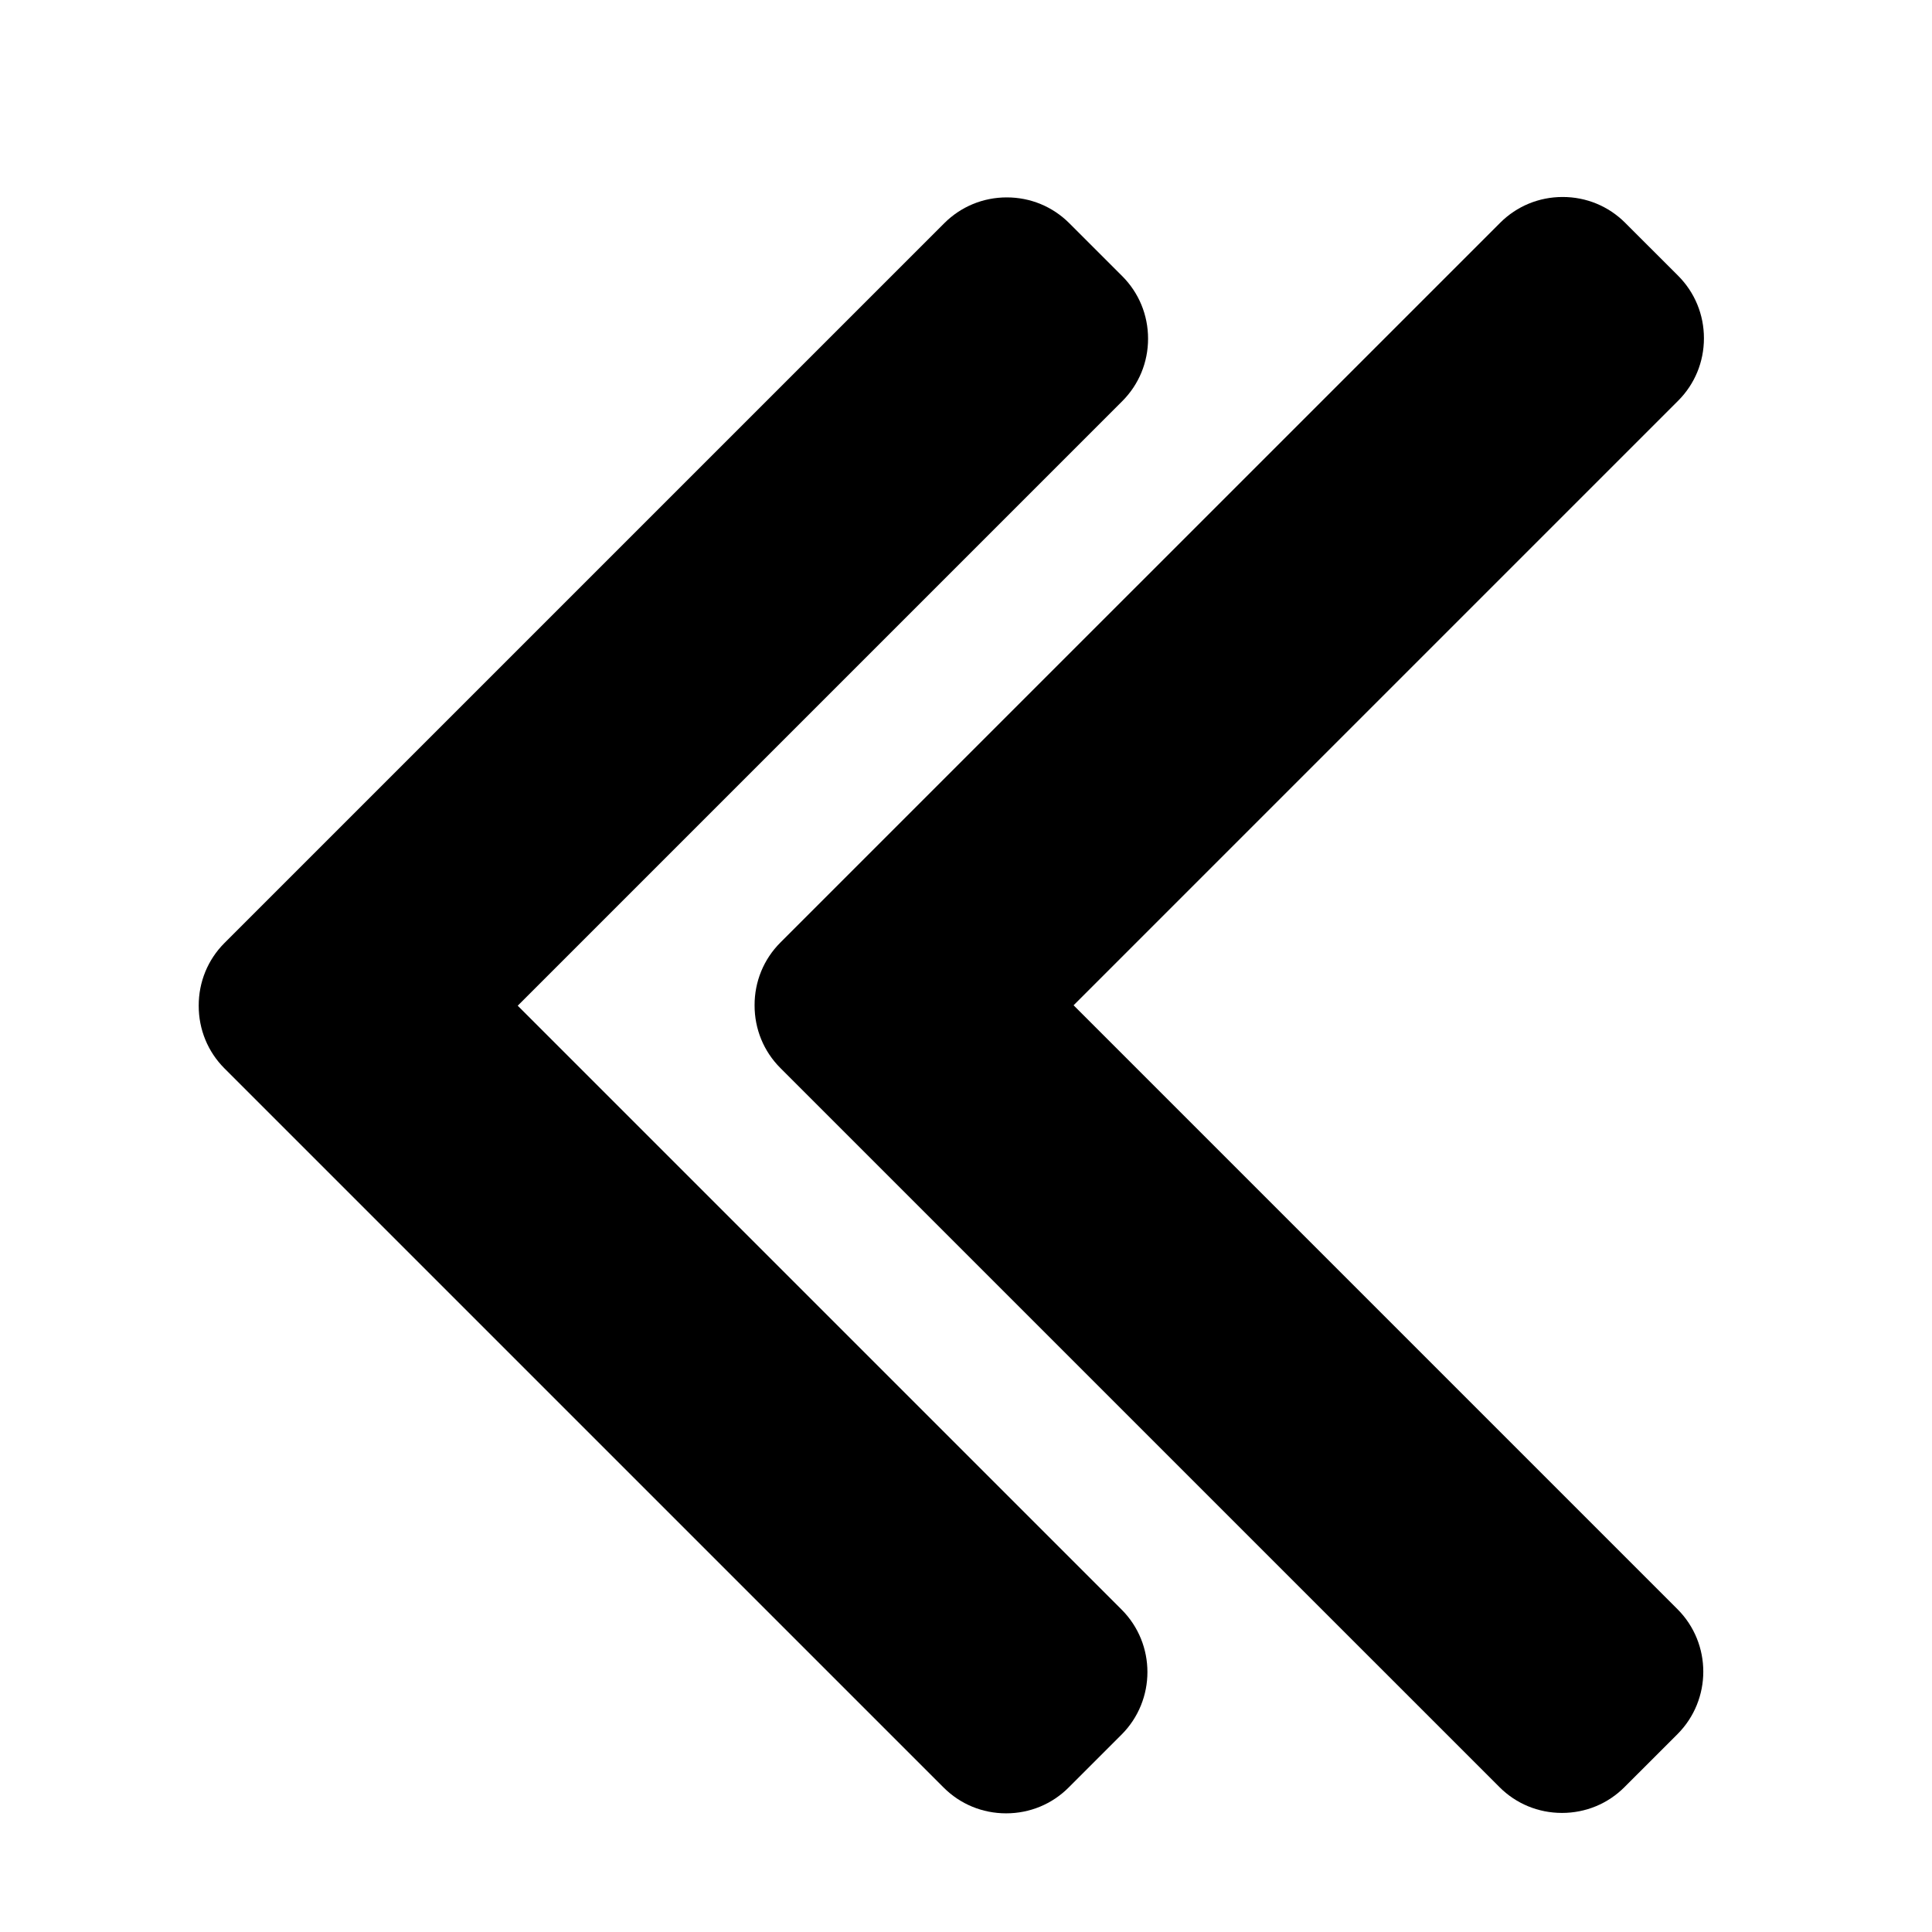 <?xml version="1.0" encoding="UTF-8" standalone="no"?>
<!-- Generator: Adobe Illustrator 19.0.0, SVG Export Plug-In . SVG Version: 6.00 Build 0)  -->

<svg
   xmlns:dc="http://purl.org/dc/elements/1.1/"
   xmlns:cc="http://creativecommons.org/ns#"
   xmlns:rdf="http://www.w3.org/1999/02/22-rdf-syntax-ns#"
   xmlns:svg="http://www.w3.org/2000/svg"
   xmlns="http://www.w3.org/2000/svg"
   xmlns:sodipodi="http://sodipodi.sourceforge.net/DTD/sodipodi-0.dtd"
   xmlns:inkscape="http://www.inkscape.org/namespaces/inkscape"
   version="1.1"
   id="Layer_1"
   x="0px"
   y="0px"
   viewBox="0 0 60 60"
   xml:space="preserve"
   sodipodi:docname="previous.svg"
   inkscape:version="0.92.4 (5da689c313, 2019-01-14)"
   width="60"
   height="60"><defs
   id="defs917" /><sodipodi:namedview
   pagecolor="#ffffff"
   bordercolor="#666666"
   borderopacity="1"
   objecttolerance="10"
   gridtolerance="10"
   guidetolerance="10"
   inkscape:pageopacity="0"
   inkscape:pageshadow="2"
   inkscape:window-width="1920"
   inkscape:window-height="1017"
   id="namedview915"
   showgrid="false"
   inkscape:zoom="1.3567142"
   inkscape:cx="198.75129"
   inkscape:cy="-37.150705"
   inkscape:window-x="-8"
   inkscape:window-y="-8"
   inkscape:window-maximized="1"
   inkscape:current-layer="Layer_1"
   units="px" />
<g
   id="g882"
   transform="matrix(-0.102,0,0,-0.102,63.268,56.302)">
	<g
   id="g880">
		<path
   d="M 382.678,226.804 163.73,7.86 C 158.666,2.792 151.906,0 144.698,0 137.49,0 130.73,2.792 125.666,7.86 l -16.124,16.12 c -10.492,10.504 -10.492,27.576 0,38.064 L 293.398,245.9 109.338,429.96 c -5.064,5.068 -7.86,11.824 -7.86,19.028 0,7.212 2.796,13.968 7.86,19.04 l 16.124,16.116 c 5.068,5.068 11.824,7.86 19.032,7.86 7.208,0 13.968,-2.792 19.032,-7.86 L 382.678,265 c 5.076,-5.084 7.864,-11.872 7.848,-19.088 0.016,-7.244 -2.772,-14.028 -7.848,-19.108 z"
   id="path878"
   inkscape:connector-curvature="0" />
	</g>
</g>
<g
   id="g884"
   transform="translate(0,-432.004)">
</g>
<g
   id="g886"
   transform="translate(0,-432.004)">
</g>
<g
   id="g888"
   transform="translate(0,-432.004)">
</g>
<g
   id="g890"
   transform="translate(0,-432.004)">
</g>
<g
   id="g892"
   transform="translate(0,-432.004)">
</g>
<g
   id="g894"
   transform="translate(0,-432.004)">
</g>
<g
   id="g896"
   transform="translate(0,-432.004)">
</g>
<g
   id="g898"
   transform="translate(0,-432.004)">
</g>
<g
   id="g900"
   transform="translate(0,-432.004)">
</g>
<g
   id="g902"
   transform="translate(0,-432.004)">
</g>
<g
   id="g904"
   transform="translate(0,-432.004)">
</g>
<g
   id="g906"
   transform="translate(0,-432.004)">
</g>
<g
   id="g908"
   transform="translate(0,-432.004)">
</g>
<g
   id="g910"
   transform="translate(0,-432.004)">
</g>
<g
   id="g912"
   transform="translate(0,-432.004)">
</g>
<g
   id="g1489"
   transform="matrix(-0.102,0,0,-0.102,63.268,56.302)">
	<g
   id="g1487"
   transform="translate(169.245,-0.126)">
		<path
   id="path1485"
   d="M 382.678,226.804 163.73,7.86 C 158.666,2.792 151.906,0 144.698,0 137.49,0 130.73,2.792 125.666,7.86 l -16.124,16.12 c -10.492,10.504 -10.492,27.576 0,38.064 L 293.398,245.9 109.338,429.96 c -5.064,5.068 -7.86,11.824 -7.86,19.028 0,7.212 2.796,13.968 7.86,19.04 l 16.124,16.116 c 5.068,5.068 11.824,7.86 19.032,7.86 7.208,0 13.968,-2.792 19.032,-7.86 L 382.678,265 c 5.076,-5.084 7.864,-11.872 7.848,-19.088 0.016,-7.244 -2.772,-14.028 -7.848,-19.108 z"
   inkscape:connector-curvature="0" />
	</g>
</g></svg>